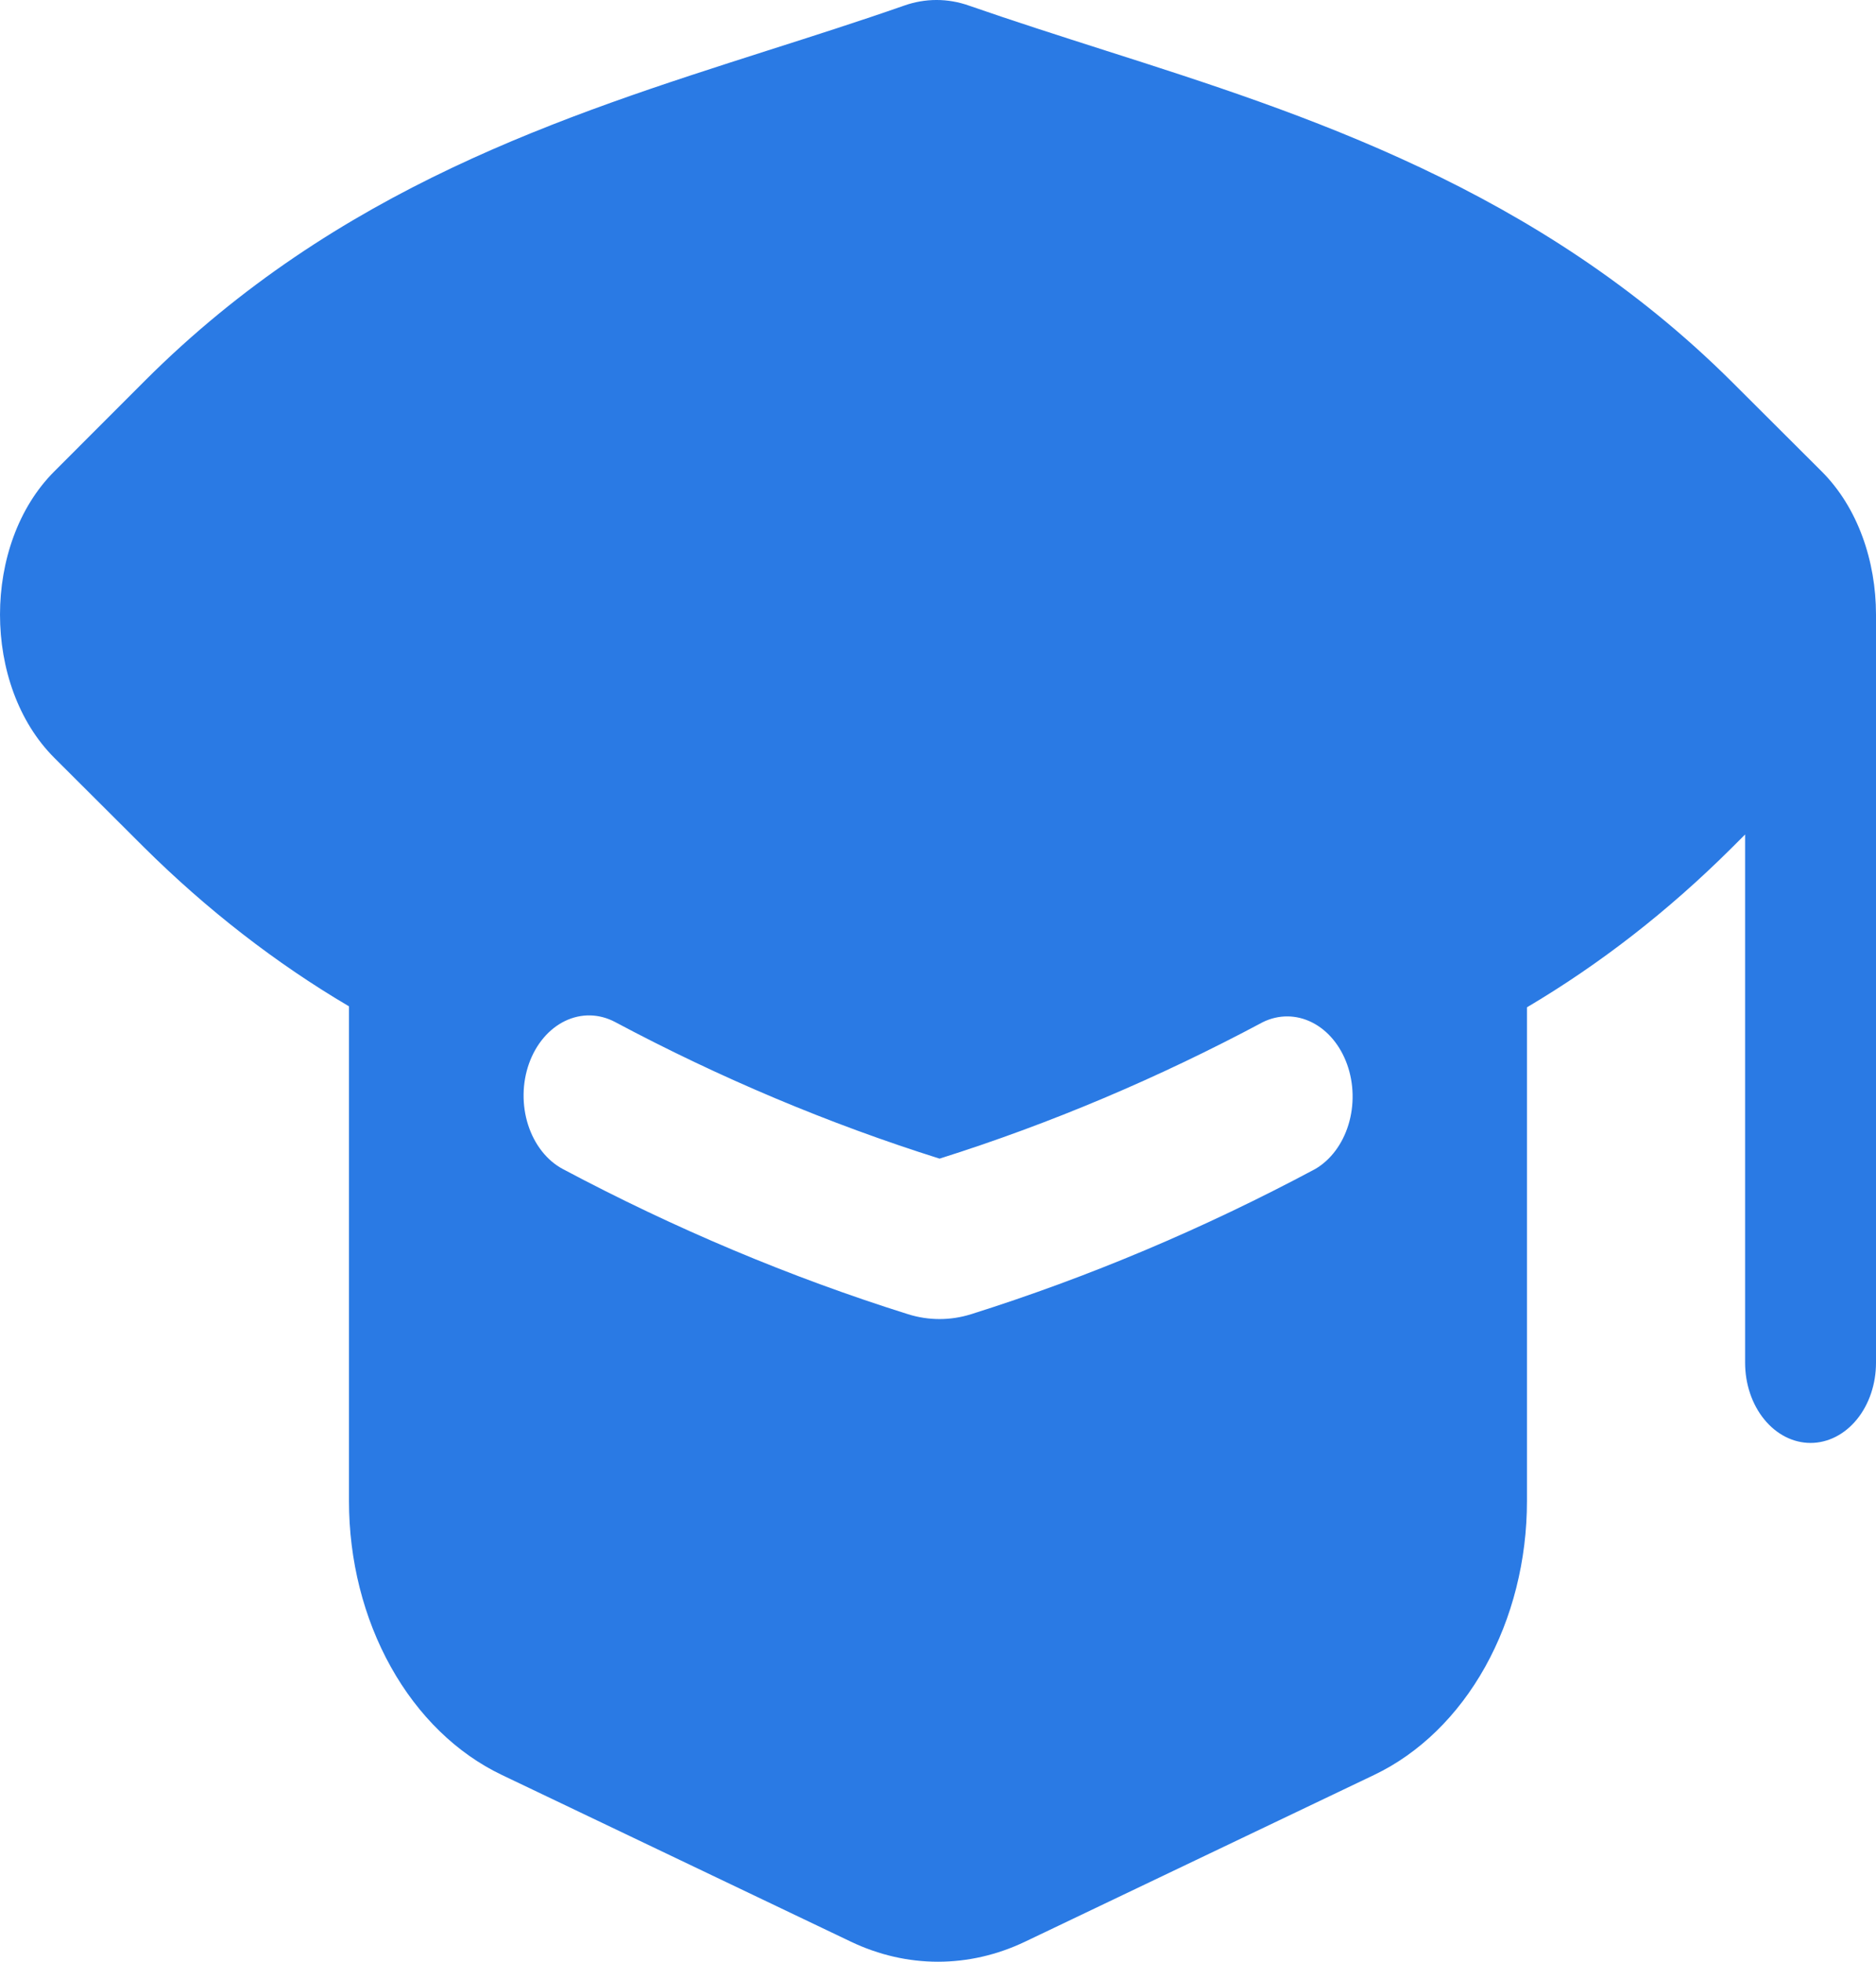 <svg width="88" height="92" viewBox="0 0 88 92" fill="none" xmlns="http://www.w3.org/2000/svg">
<path fill-rule="evenodd" clip-rule="evenodd" d="M45.452 0.263C44.459 -0.088 43.404 -0.088 42.411 0.263C40.286 1.005 38.146 1.687 35.993 2.374C26.403 5.441 15.838 8.825 6.805 17.847L2.548 22.107C-0.849 25.501 -0.849 32.147 2.548 35.541L6.739 39.721C9.702 42.661 12.934 45.169 16.37 47.195V70.397C16.37 73.172 17.055 75.883 18.334 78.174C19.612 80.466 21.426 82.231 23.538 83.239L39.91 91.058C42.54 92.314 45.458 92.314 48.088 91.058L64.46 83.239C66.572 82.231 68.386 80.466 69.665 78.174C70.943 75.883 71.627 73.172 71.627 70.397V47.24C75.041 45.222 78.251 42.726 81.193 39.801L81.86 39.135V63.911C81.86 64.908 82.184 65.864 82.76 66.569C83.335 67.274 84.116 67.67 84.93 67.67C85.744 67.67 86.525 67.274 87.101 66.569C87.677 65.864 88 64.908 88 63.911V28.824C88 26.318 87.149 23.802 85.45 22.107L81.259 17.927C72.156 8.855 61.149 5.336 51.854 2.369C49.709 1.682 47.572 1 45.452 0.263ZM28.854 47.931C28.485 47.735 28.087 47.629 27.684 47.62C27.28 47.612 26.88 47.701 26.505 47.882C26.13 48.063 25.787 48.333 25.497 48.676C25.207 49.019 24.975 49.428 24.814 49.881C24.654 50.334 24.567 50.821 24.561 51.315C24.554 51.809 24.626 52.299 24.774 52.759C24.922 53.218 25.142 53.637 25.422 53.992C25.702 54.348 26.037 54.632 26.407 54.828C31.638 57.61 37.049 59.891 42.599 61.635C43.565 61.936 44.58 61.936 45.546 61.635C51.068 59.895 56.468 57.617 61.694 54.824C62.414 54.405 62.974 53.66 63.254 52.745C63.534 51.83 63.512 50.817 63.193 49.922C62.873 49.026 62.282 48.318 61.544 47.948C60.805 47.577 59.978 47.573 59.238 47.936C54.338 50.553 49.271 52.698 44.073 54.337C38.87 52.698 33.781 50.556 28.854 47.931Z" fill="#2A7AE4"/>
</svg>
